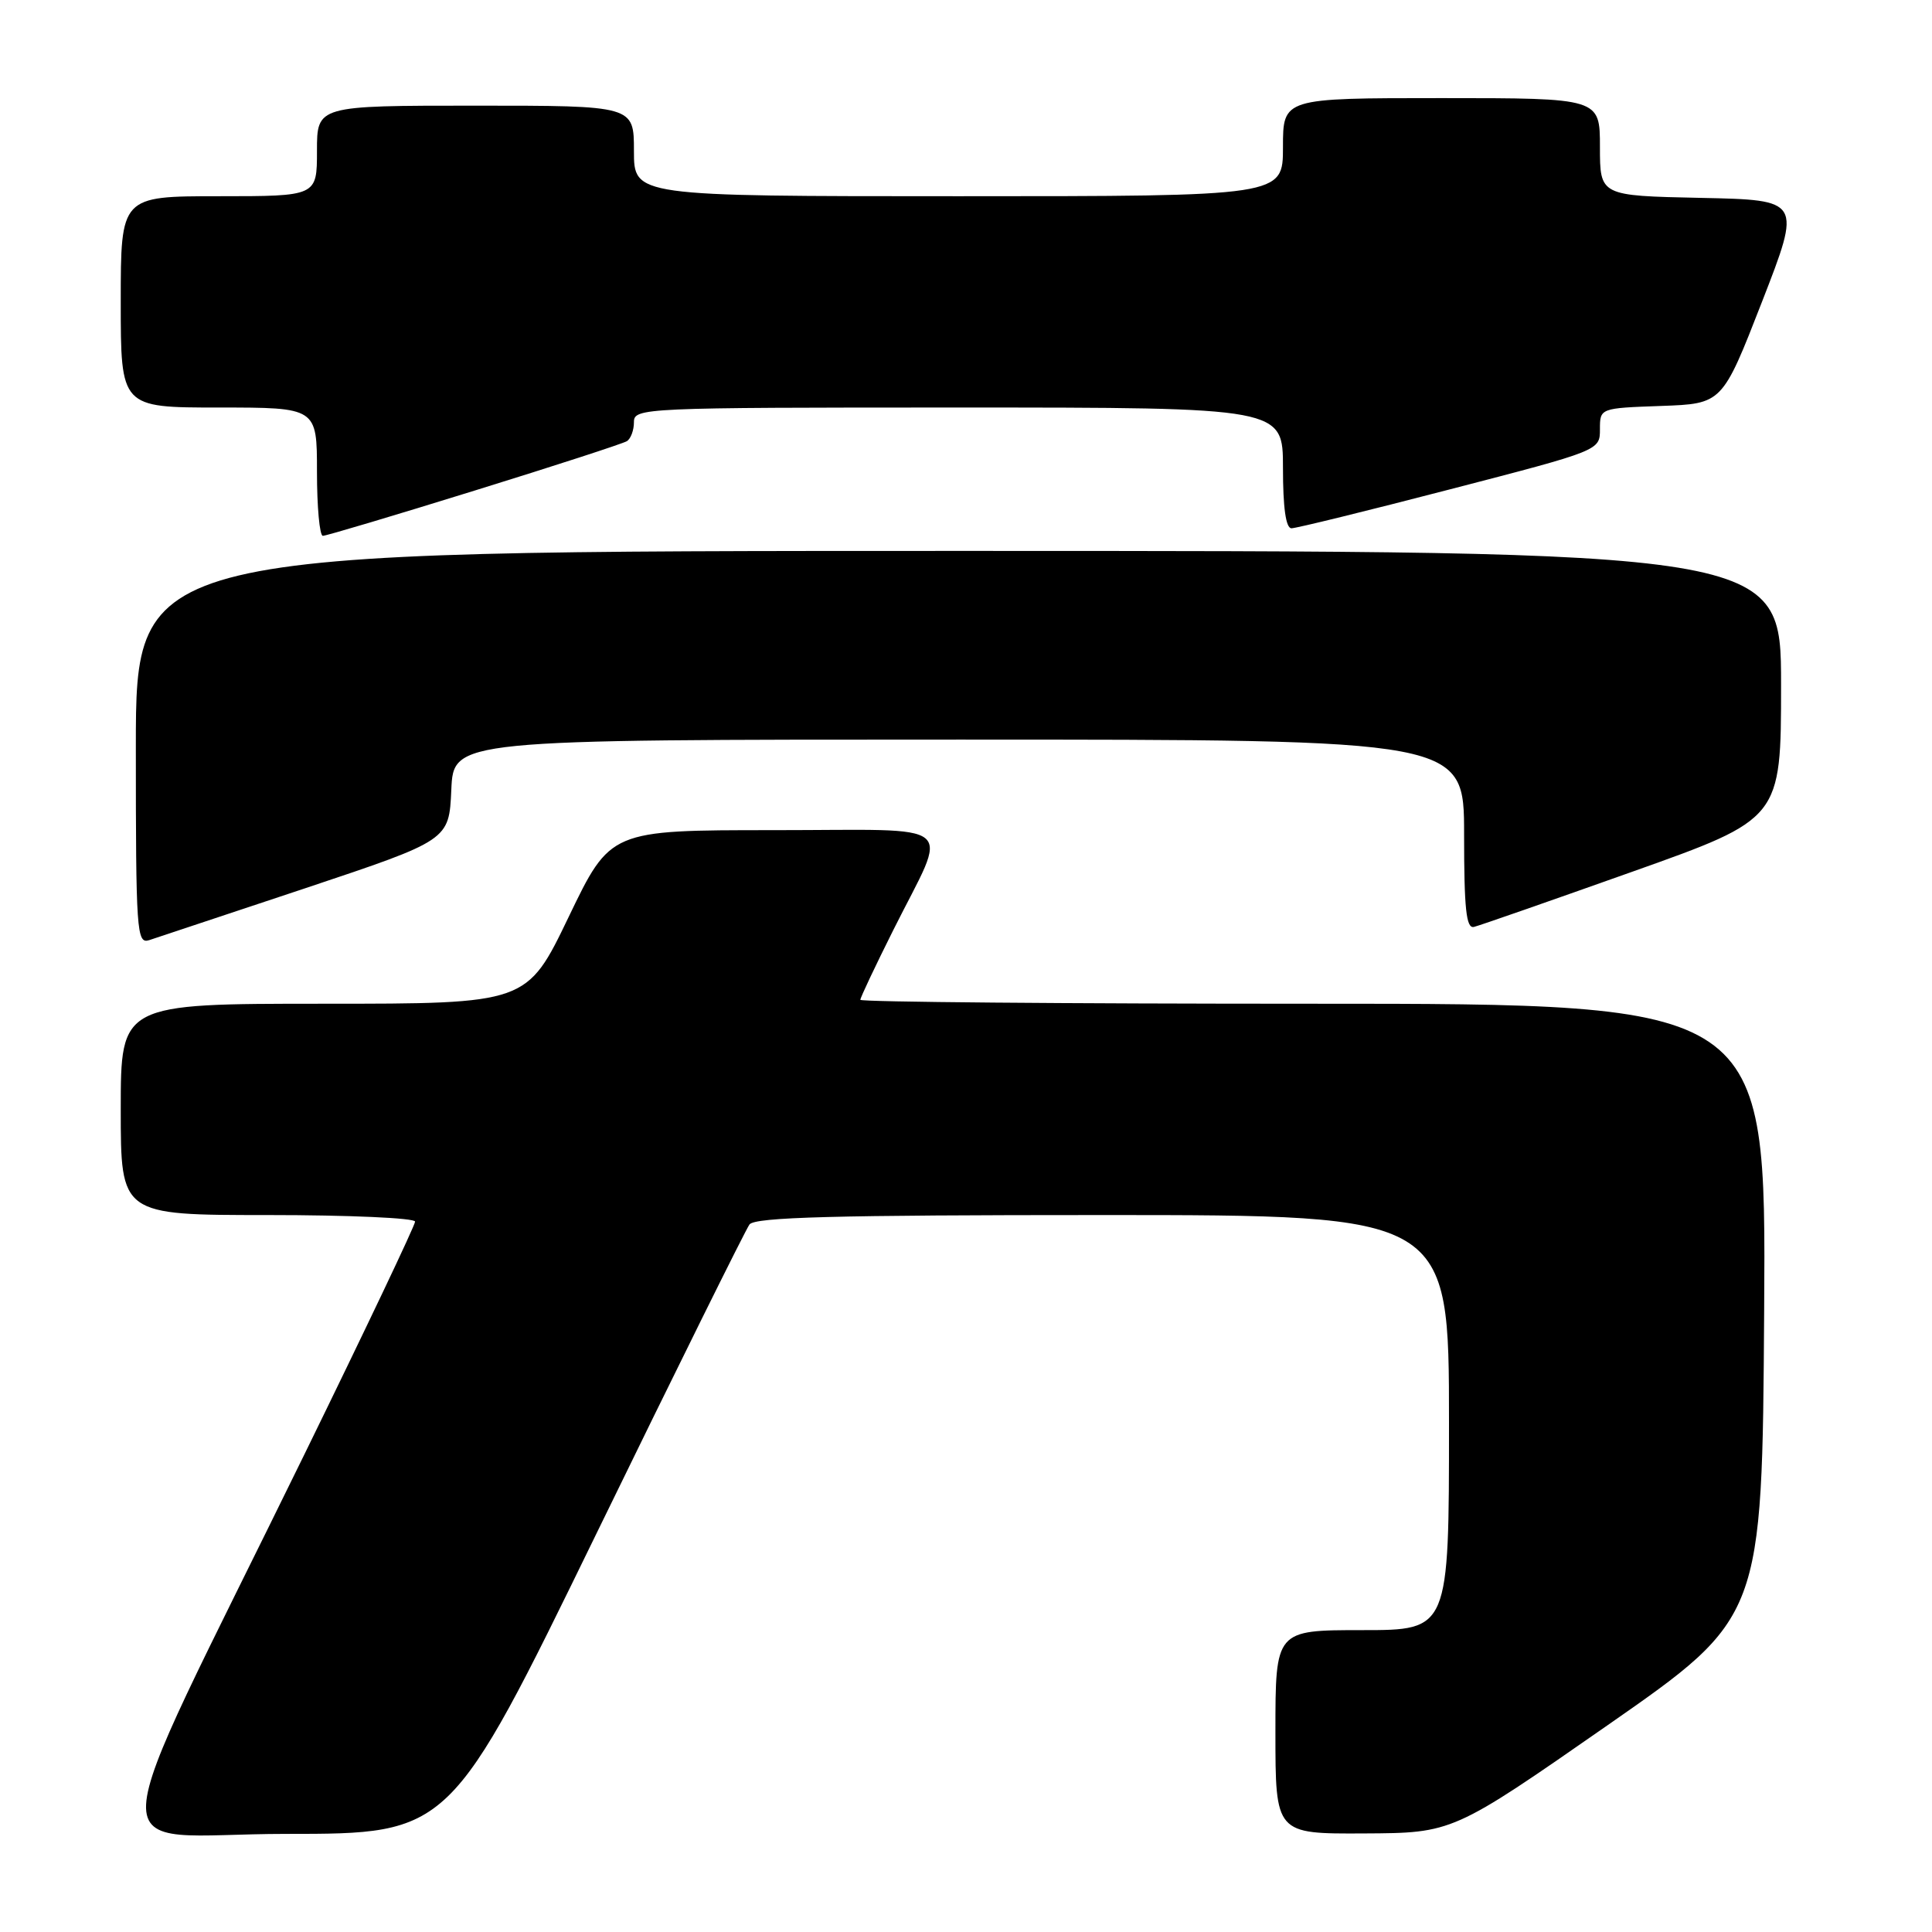 <?xml version="1.0" encoding="UTF-8" standalone="no"?>
<!DOCTYPE svg PUBLIC "-//W3C//DTD SVG 1.1//EN" "http://www.w3.org/Graphics/SVG/1.1/DTD/svg11.dtd" >
<svg xmlns="http://www.w3.org/2000/svg" xmlns:xlink="http://www.w3.org/1999/xlink" version="1.1" viewBox="0 0 256 256">
 <g >
 <path fill="currentColor"
d=" M 79.01 203.25 C 89.66 181.39 98.80 162.94 99.31 162.25 C 100.03 161.28 110.59 161.00 146.12 161.00 C 192.00 161.00 192.00 161.00 192.00 188.50 C 192.00 216.00 192.00 216.00 180.50 216.00 C 169.00 216.00 169.00 216.00 169.00 229.50 C 169.00 243.00 169.00 243.00 180.75 242.94 C 192.50 242.88 192.50 242.88 213.00 228.61 C 233.50 214.33 233.50 214.33 233.76 173.67 C 234.02 133.00 234.02 133.00 174.01 133.00 C 141.01 133.00 114.00 132.77 114.00 132.48 C 114.00 132.19 115.97 128.03 118.37 123.23 C 125.75 108.47 127.59 110.00 102.51 110.00 C 80.88 110.00 80.88 110.00 75.35 121.50 C 69.82 133.00 69.82 133.00 42.91 133.00 C 16.00 133.00 16.00 133.00 16.00 147.00 C 16.00 161.00 16.00 161.00 35.50 161.00 C 46.23 161.00 55.00 161.39 55.00 161.87 C 55.00 162.36 48.42 176.19 40.38 192.62 C 12.61 249.38 12.93 243.00 37.87 243.00 C 59.64 243.00 59.64 243.00 79.01 203.25 Z  M 40.50 117.68 C 59.50 111.33 59.50 111.33 59.80 104.67 C 60.09 98.00 60.09 98.00 127.05 98.00 C 194.00 98.00 194.00 98.00 194.00 110.57 C 194.00 120.44 194.28 123.08 195.31 122.82 C 196.03 122.65 205.48 119.35 216.31 115.50 C 236.00 108.50 236.00 108.50 236.00 90.75 C 236.00 73.00 236.00 73.00 127.00 73.00 C 18.00 73.00 18.00 73.00 18.00 99.07 C 18.00 123.44 18.11 125.10 19.75 124.58 C 20.71 124.27 30.05 121.16 40.50 117.68 Z  M 62.84 65.02 C 73.44 61.74 82.54 58.78 83.06 58.46 C 83.58 58.14 84.00 57.01 84.00 55.94 C 84.00 54.05 85.10 54.00 127.00 54.00 C 170.00 54.00 170.00 54.00 170.00 62.00 C 170.00 67.27 170.38 70.00 171.13 70.00 C 171.75 70.00 181.20 67.68 192.13 64.84 C 212.00 59.69 212.00 59.69 212.00 56.88 C 212.00 54.08 212.00 54.08 220.11 53.79 C 228.21 53.50 228.21 53.50 233.47 40.00 C 238.72 26.50 238.72 26.50 225.36 26.22 C 212.00 25.94 212.00 25.94 212.00 19.47 C 212.00 13.00 212.00 13.00 191.00 13.00 C 170.00 13.00 170.00 13.00 170.00 19.50 C 170.00 26.00 170.00 26.00 127.00 26.00 C 84.00 26.00 84.00 26.00 84.00 20.00 C 84.00 14.00 84.00 14.00 63.00 14.00 C 42.00 14.00 42.00 14.00 42.00 20.00 C 42.00 26.00 42.00 26.00 29.00 26.00 C 16.00 26.00 16.00 26.00 16.00 40.00 C 16.00 54.00 16.00 54.00 29.00 54.00 C 42.00 54.00 42.00 54.00 42.00 62.50 C 42.00 67.17 42.35 71.00 42.78 71.00 C 43.22 71.00 52.24 68.31 62.84 65.02 Z "/>
</g>
</svg>
